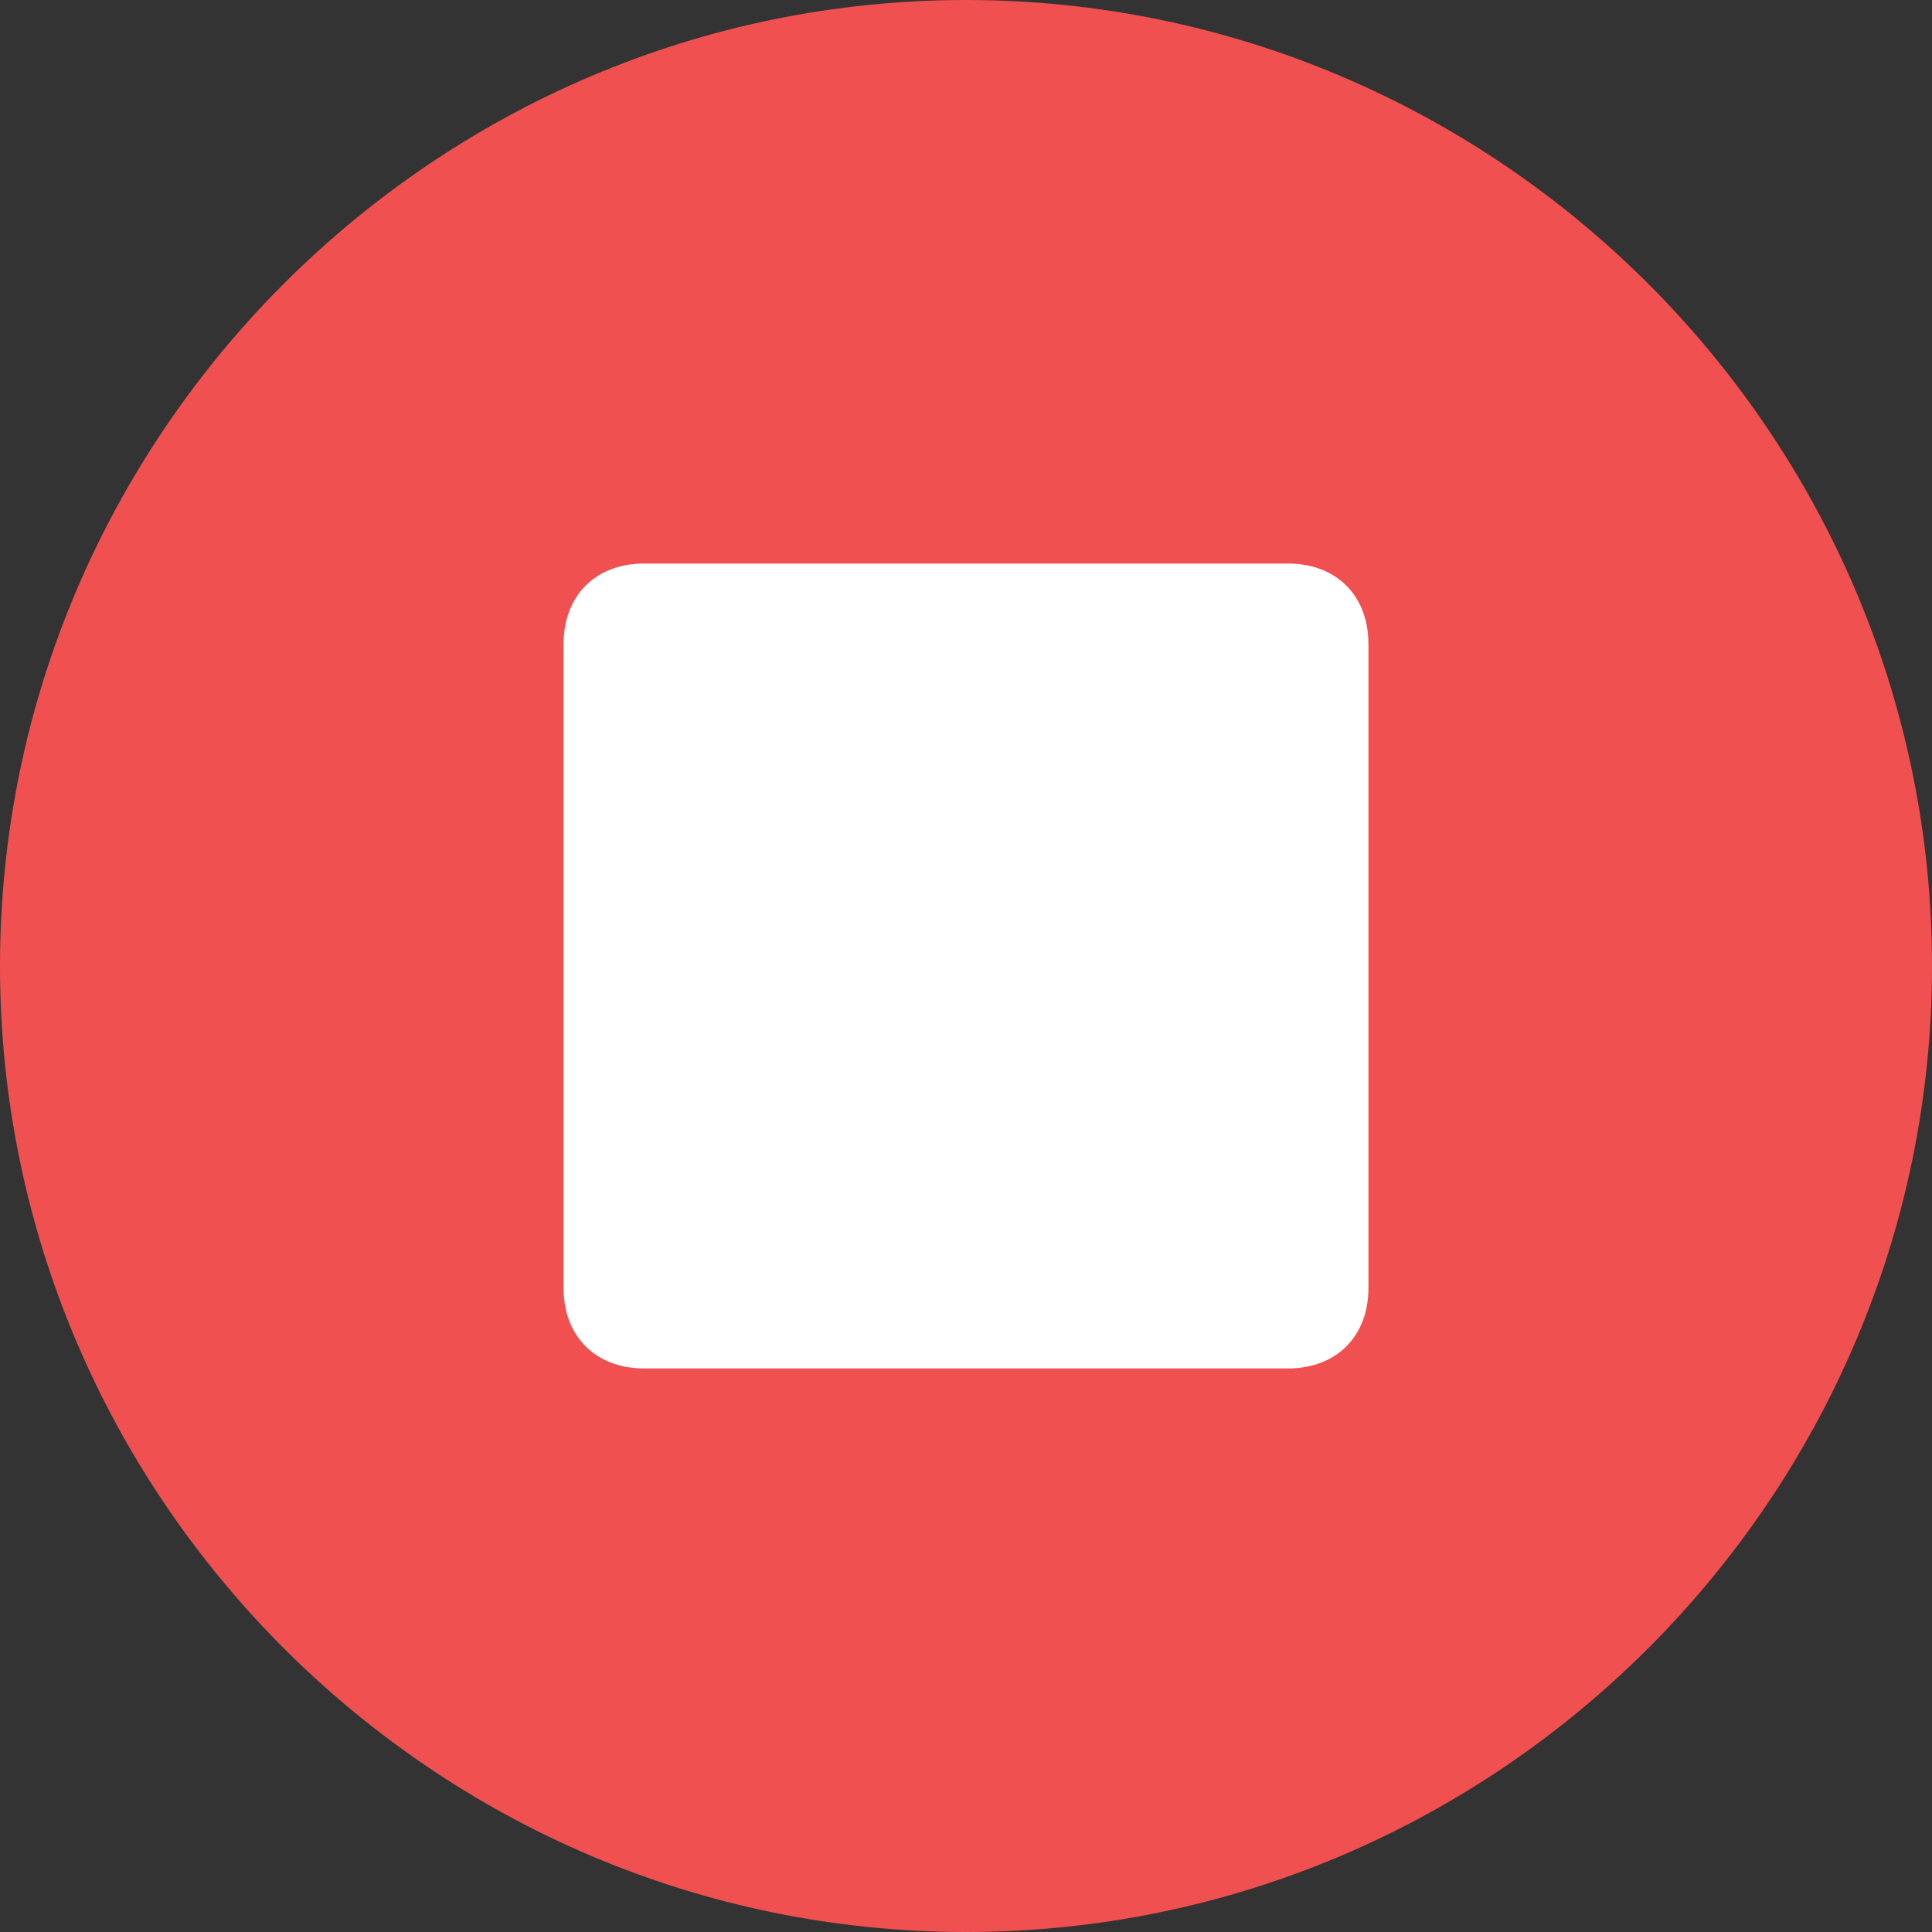 <?xml version="1.0" encoding="UTF-8" standalone="no"?>
<svg width="10px" height="10px" viewBox="0 0 10 10" version="1.1" xmlns="http://www.w3.org/2000/svg" xmlns:xlink="http://www.w3.org/1999/xlink">
    <rect x="0" y="0" width="10" height="10" fill="#333333" stroke="none"/>
    <!-- Generator: Sketch 3.6.1 (26313) - http://www.bohemiancoding.com/sketch -->
    <title>stop</title>
    <desc>Created with Sketch.</desc>
    <defs></defs>
    <g id="Page-1" stroke="none" stroke-width="1" fill="none" fill-rule="evenodd">
        <g id="04产品版本" transform="translate(-691, -92)">
            <g id="Group" transform="translate(70, 60)">
                <g id="stop" transform="translate(621, 32)">
                    <path d="M5,0 C2.25,0 0,2.25 0,5 C0,7.75 2.25,10 5,10 C7.75,10 10,7.75 10,5 C10,2.25 7.75,0 5,0 L5,0 Z" id="Shape" fill="#F05050"></path>
                    <path d="M7.083,6.667 C7.083,6.917 6.917,7.083 6.667,7.083 L3.333,7.083 C3.083,7.083 2.917,6.917 2.917,6.667 L2.917,3.333 C2.917,3.083 3.083,2.917 3.333,2.917 L6.667,2.917 C6.917,2.917 7.083,3.083 7.083,3.333 L7.083,6.667 L7.083,6.667 Z" id="Path" fill="#FFFFFF"></path>
                </g>
            </g>
        </g>
    </g>
</svg>